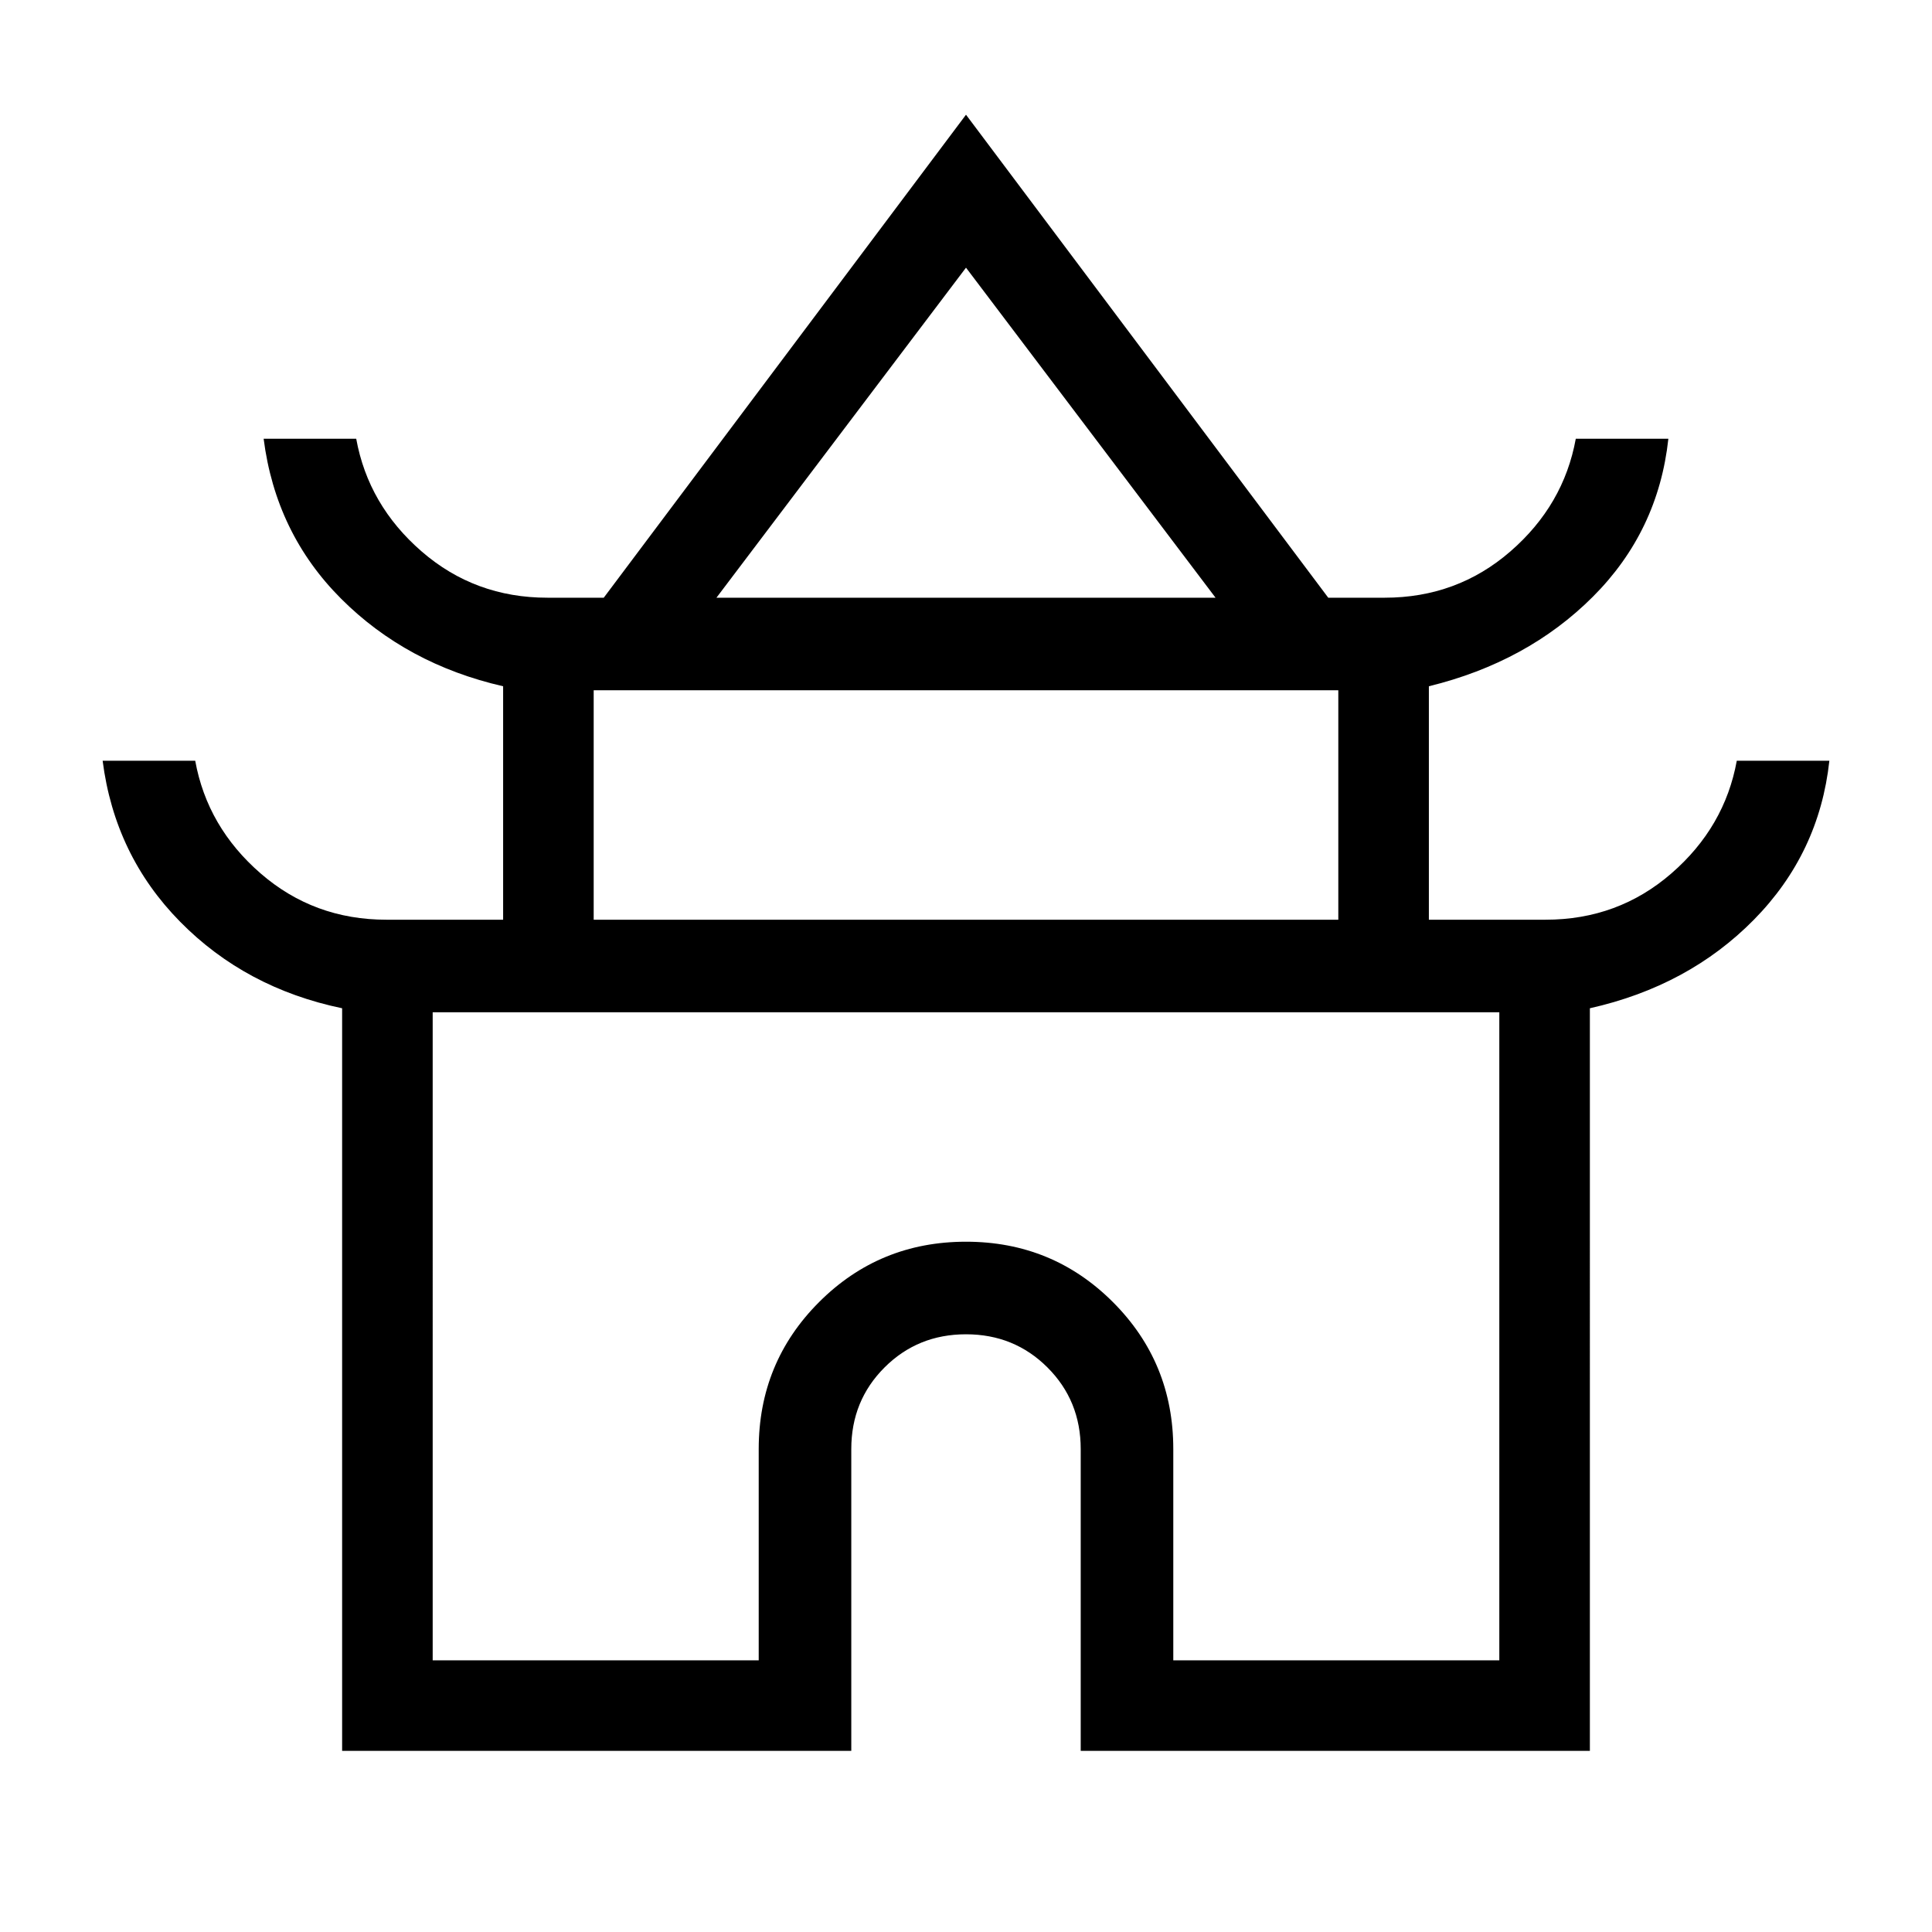 <svg xmlns="http://www.w3.org/2000/svg" height="48" width="48"><path d="M8.5 43.5V25.05q-2.4-.5-4.025-2.15-1.625-1.65-1.925-4h2.3q.3 1.65 1.625 2.8T9.6 22.85h2.9v-5.8q-2.4-.55-4.025-2.175Q6.85 13.25 6.55 10.9h2.3q.3 1.65 1.625 2.8t3.125 1.15H15l9-12 9 12h1.4q1.8 0 3.125-1.15t1.625-2.8h2.3q-.25 2.3-1.875 3.925T35.5 17.05v5.8h2.9q1.8 0 3.125-1.15t1.625-2.8h2.3q-.25 2.3-1.875 3.95-1.625 1.65-4.075 2.2V43.5H26.85V36q0-1.2-.825-2.025T24 33.15q-1.2 0-2.025.825T21.15 36v7.5Zm9.3-28.65h12.4L24 6.65Zm-3.05 8h18.5v-5.7h-18.5Zm-4 18.4h8.1V36q0-2.15 1.5-3.65t3.65-1.5q2.15 0 3.65 1.5t1.5 3.65v5.25h8.1v-16.1h-26.5ZM24 25.15Zm0-10.3Zm0 8Z"/></svg>